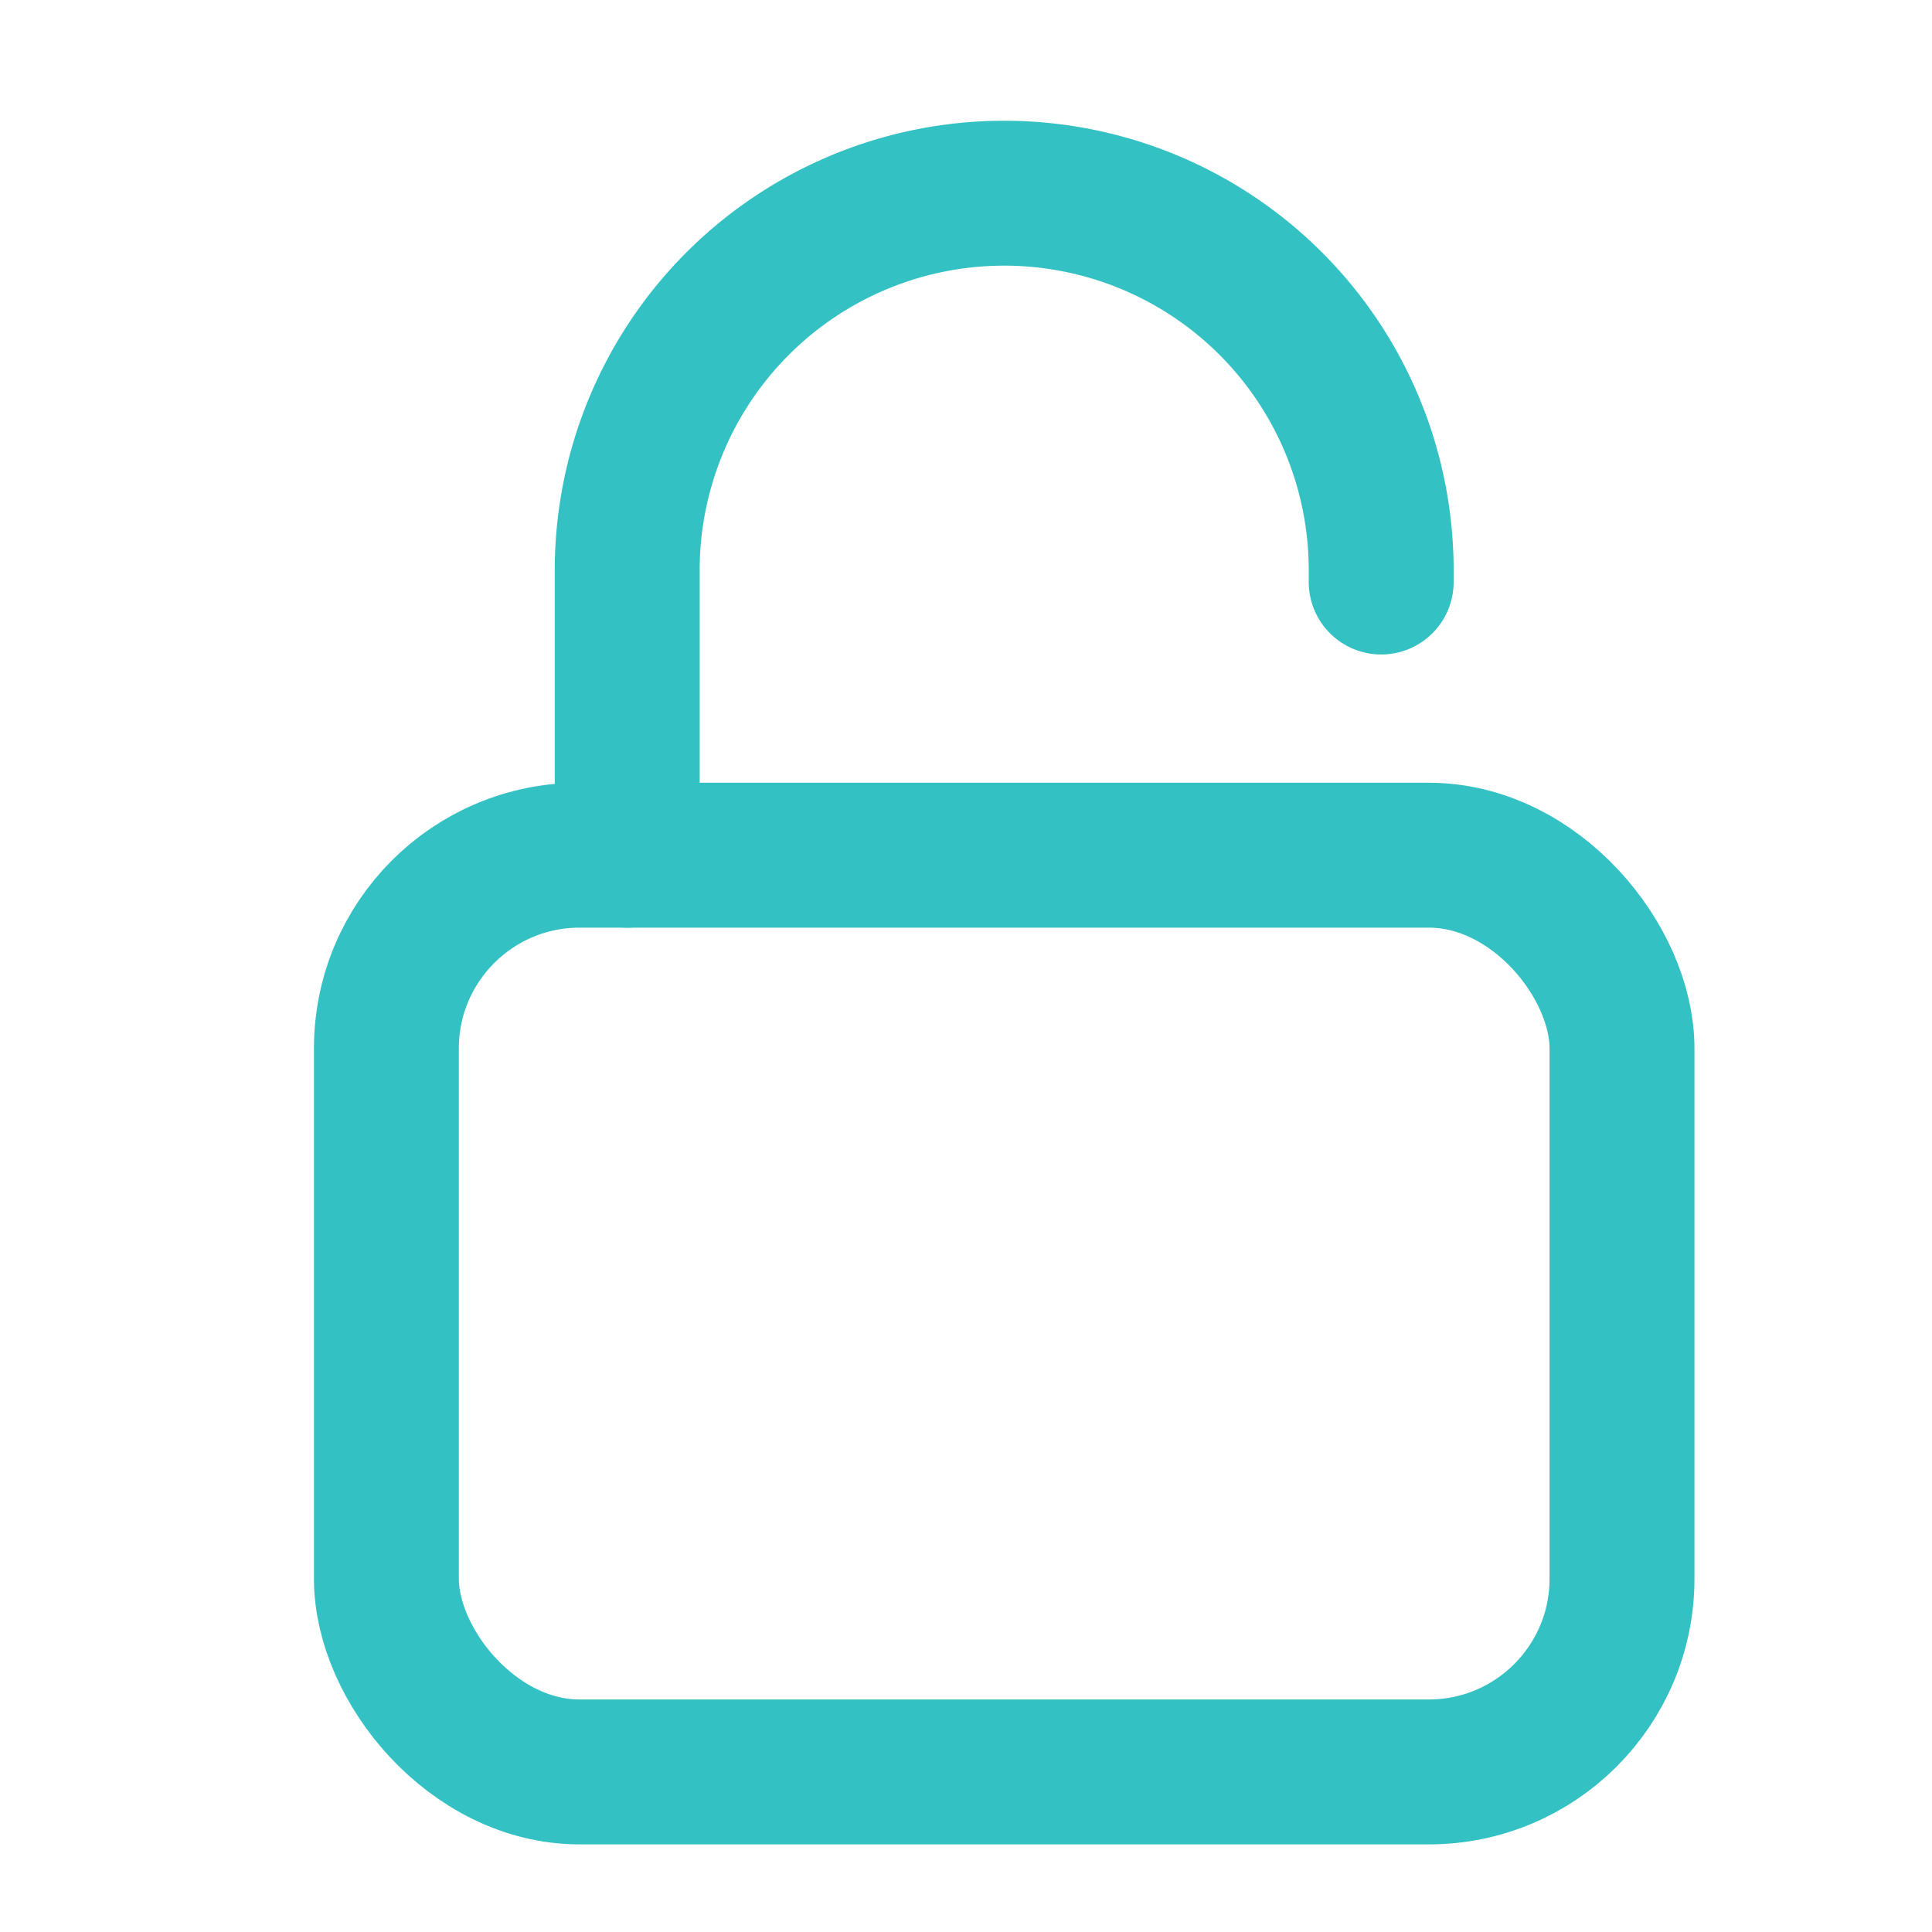 <svg width="40" height="40" fill="none" xmlns="http://www.w3.org/2000/svg"><rect x="8" y="17.706" width="25.582" height="18.98" rx="4" stroke="#33C1C3" stroke-width="3" stroke-linecap="round"/><path d="M28.596 12.05v-.245A7.805 7.805 0 0020.791 4v0a7.805 7.805 0 00-7.805 7.805v5.901" stroke="#33C1C3" stroke-width="3" stroke-linecap="round"/></svg>